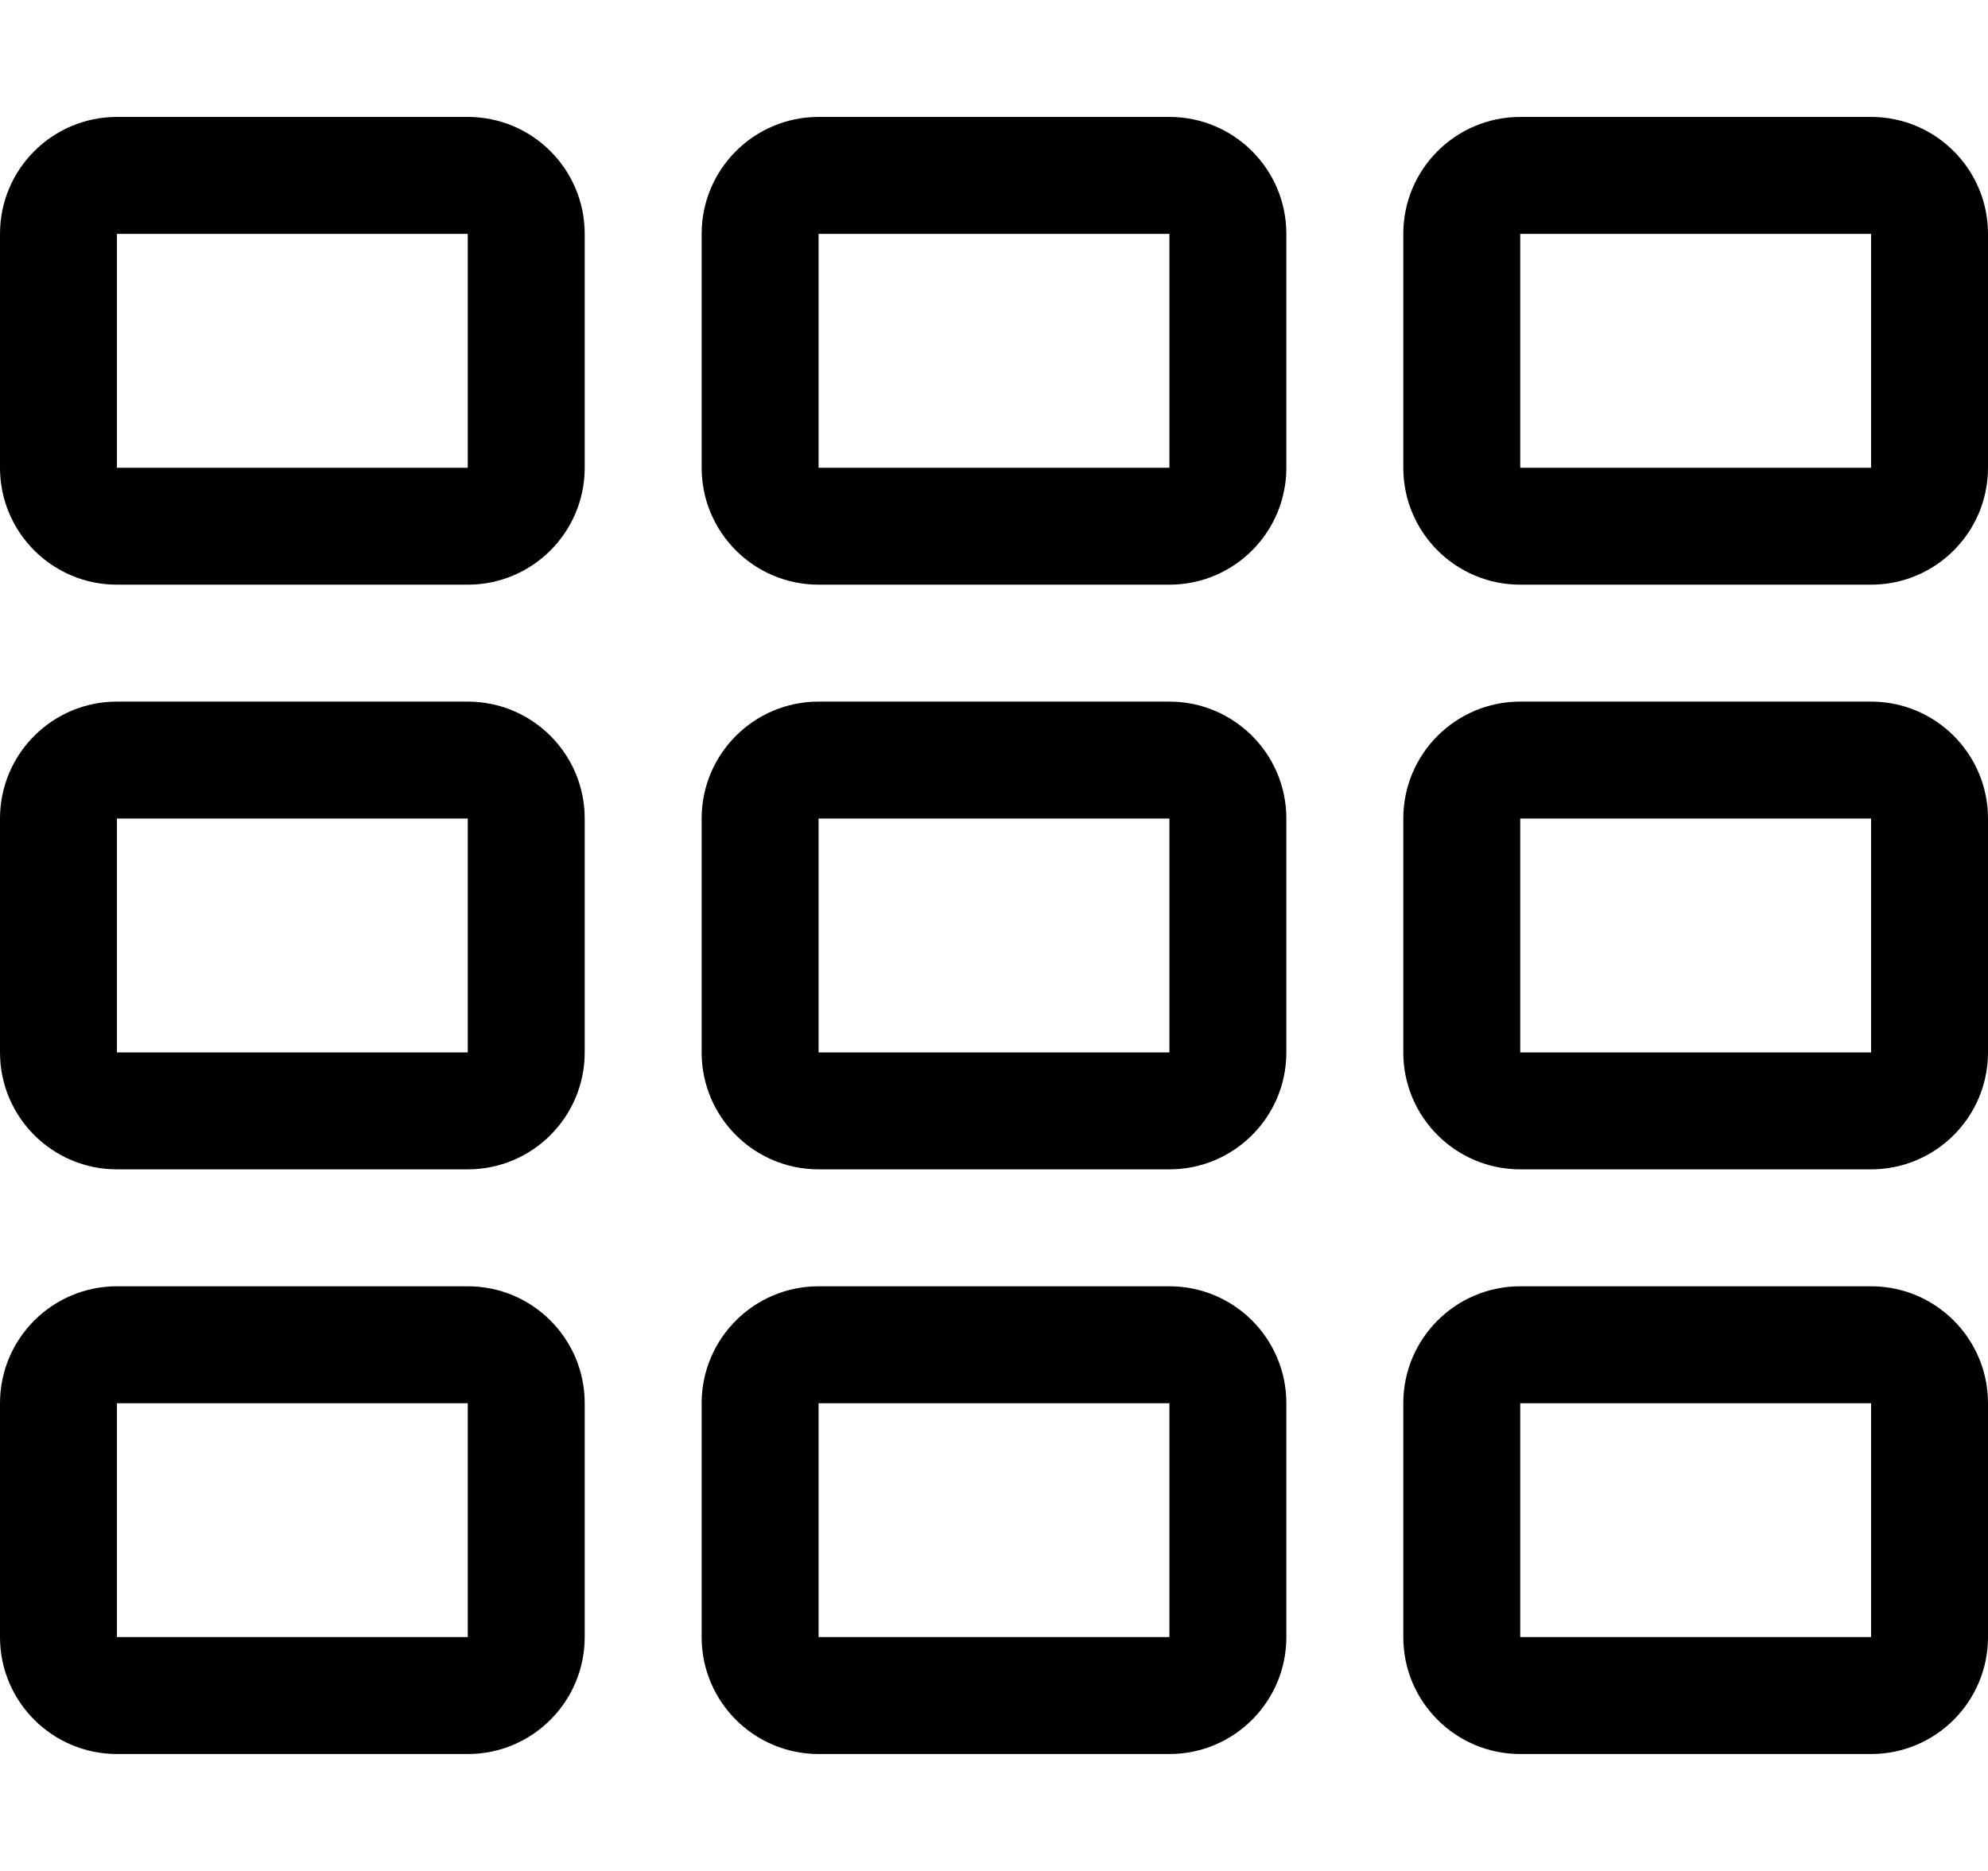 <svg width="544" height="512" viewBox="0 0 544 512" fill="none" xmlns="http://www.w3.org/2000/svg">
<path fill-rule="evenodd" clip-rule="evenodd" d="M0 288C1.90735e-06 305.673 14.327 320 32 320H128C145.673 320 160 305.673 160 288V224C160 206.327 145.673 192 128 192H32C14.327 192 1.90735e-06 206.327 1.90735e-06 224L0 288ZM0 448C1.90735e-06 465.673 14.327 480 32 480H128C145.673 480 160 465.673 160 448V384C160 366.327 145.673 352 128 352H32C14.327 352 1.90735e-06 366.327 1.90735e-06 384L0 448ZM128 64H32V128H128V64ZM320 64H224V128H320V64ZM352 128C352 145.673 337.673 160 320 160H224C206.327 160 192 145.673 192 128V64C192 46.327 206.327 32 224 32H320C337.673 32 352 46.327 352 64V128ZM224 288H320V224H224V288ZM320 384H224V448H320V384ZM416 64V128H512V64H416ZM512 224H416V288H512V224ZM512.019 287.978L512.018 287.979C512.02 287.976 512.02 287.976 512.019 287.978ZM1.90735e-06 64C1.90735e-06 46.327 14.327 32 32 32H128C145.673 32 160 46.327 160 64V128C160 145.673 145.673 160 128 160H32C14.327 160 1.90735e-06 145.673 1.90735e-06 128V64ZM32 224V288H128V224H32ZM32 384V448H128V384H32ZM192 224C192 206.327 206.327 192 224 192H320C337.673 192 352 206.327 352 224V288C352 305.673 337.673 320 320 320H224C206.327 320 192 305.673 192 288V224ZM192 384C192 366.327 206.327 352 224 352H320C337.673 352 352 366.327 352 384V448C352 465.673 337.673 480 320 480H224C206.327 480 192 465.673 192 448V384ZM384 64C384 46.327 398.327 32 416 32H512C529.673 32 544 46.327 544 64V128C544 145.673 529.673 160 512 160H416C398.327 160 384 145.673 384 128V64ZM384 224C384 206.327 398.327 192 416 192H512C529.673 192 544 206.327 544 224V288C544 305.673 529.673 320 512 320H416C398.327 320 384 305.673 384 288V224ZM416 352C398.327 352 384 366.327 384 384V448C384 465.673 398.327 480 416 480H512C529.673 480 544 465.673 544 448V384C544 366.327 529.673 352 512 352H416ZM416 384V448H512V384H416Z" fill="black"/>
</svg>
